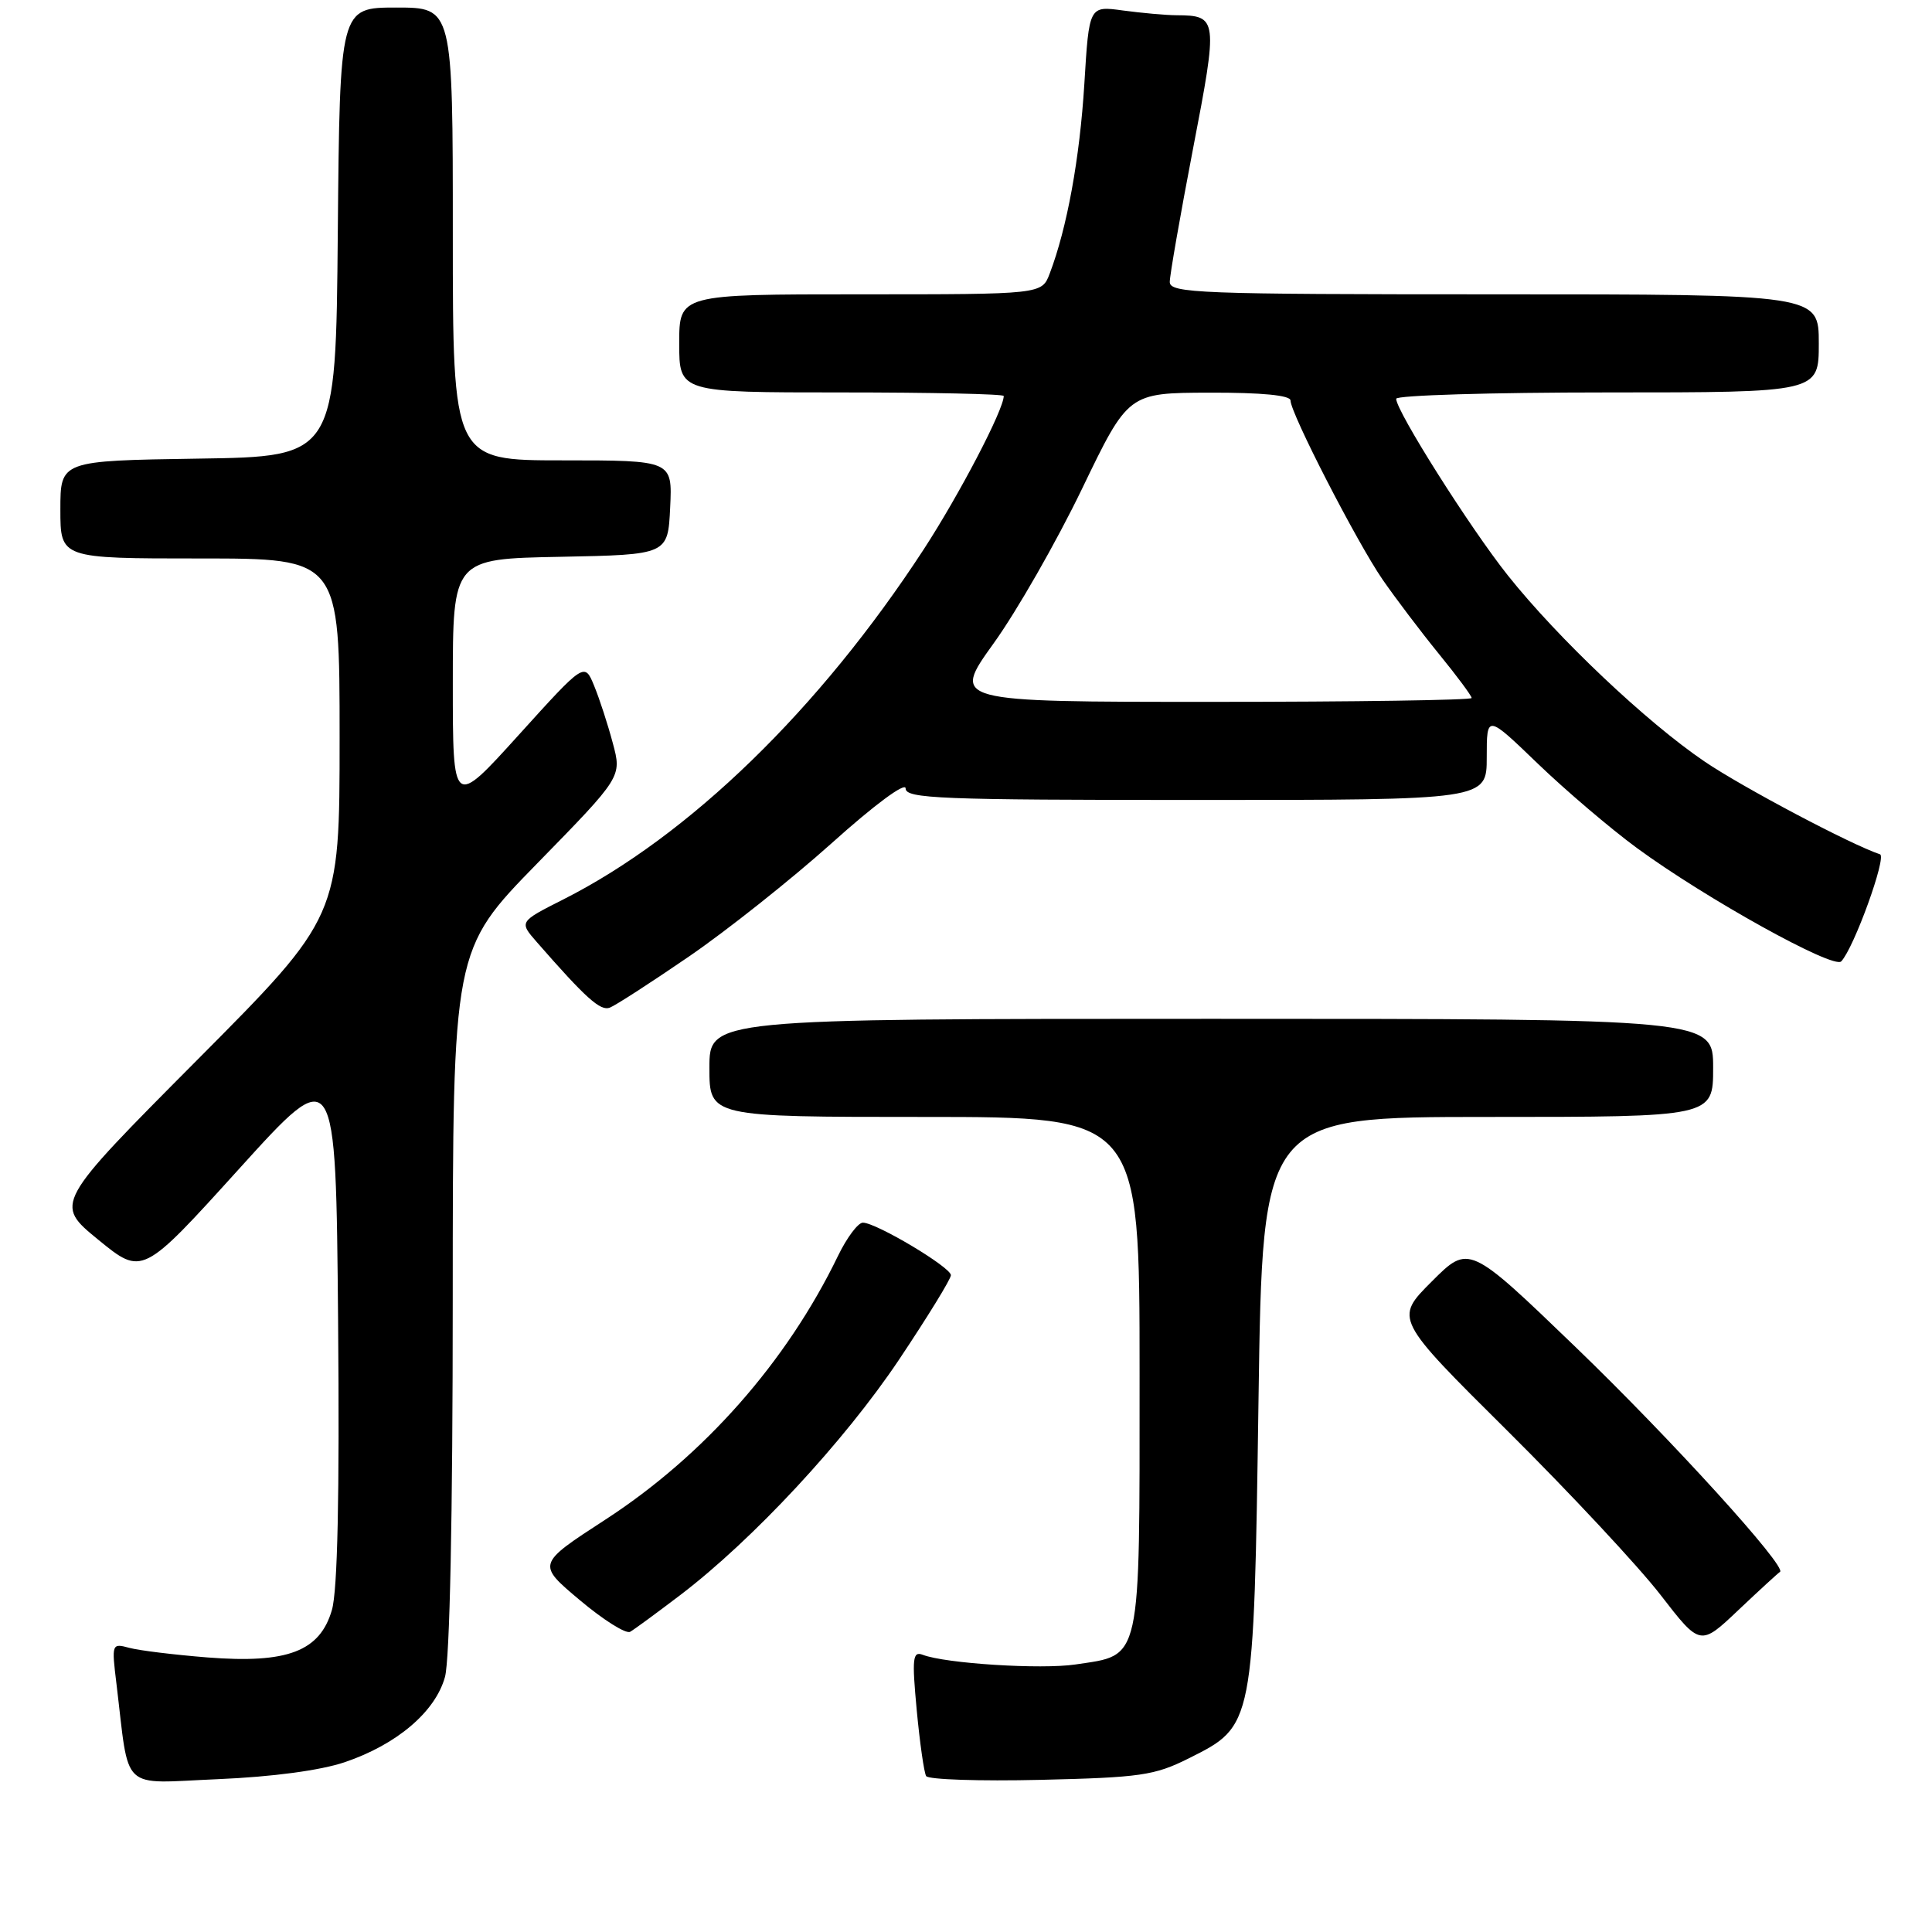 <?xml version="1.0" encoding="UTF-8" standalone="no"?>
<!DOCTYPE svg PUBLIC "-//W3C//DTD SVG 1.1//EN" "http://www.w3.org/Graphics/SVG/1.1/DTD/svg11.dtd" >
<svg xmlns="http://www.w3.org/2000/svg" xmlns:xlink="http://www.w3.org/1999/xlink" version="1.1" viewBox="0 0 256 256">
 <g >
 <path fill="currentColor"
d=" M 45.68 233.50 C 52.58 231.16 57.68 226.83 58.96 222.21 C 59.60 219.91 59.99 200.85 59.99 172.17 C 60.00 125.85 60.00 125.85 71.20 114.39 C 82.40 102.93 82.40 102.93 81.20 98.47 C 80.55 96.02 79.44 92.60 78.73 90.88 C 77.45 87.75 77.45 87.75 68.73 97.39 C 60.00 107.04 60.00 107.04 60.00 90.55 C 60.00 74.05 60.00 74.05 74.25 73.78 C 88.50 73.50 88.50 73.50 88.80 67.25 C 89.10 61.00 89.10 61.00 74.55 61.00 C 60.00 61.00 60.00 61.00 60.00 31.00 C 60.00 1.00 60.00 1.00 52.51 1.00 C 45.03 1.00 45.03 1.00 44.76 30.75 C 44.50 60.50 44.50 60.50 26.25 60.77 C 8.00 61.05 8.00 61.05 8.00 67.52 C 8.00 74.00 8.00 74.00 26.50 74.00 C 45.00 74.00 45.00 74.00 45.00 97.74 C 45.00 121.48 45.00 121.48 26.09 140.49 C 7.19 159.50 7.19 159.50 13.02 164.27 C 18.86 169.04 18.86 169.04 31.68 154.88 C 44.50 140.72 44.50 140.72 44.80 175.11 C 45.00 198.20 44.73 210.76 43.98 213.33 C 42.39 218.81 38.10 220.45 27.50 219.62 C 23.10 219.27 18.44 218.70 17.14 218.35 C 14.81 217.72 14.78 217.79 15.43 223.10 C 17.19 237.64 15.77 236.30 28.86 235.75 C 36.12 235.44 42.45 234.59 45.68 233.50 Z  M 157.50 233.00 C 166.17 228.66 166.13 228.90 166.76 185.45 C 167.30 148.00 167.30 148.00 197.15 148.00 C 227.00 148.00 227.00 148.00 227.00 141.50 C 227.00 135.00 227.00 135.00 160.50 135.00 C 94.00 135.00 94.00 135.00 94.00 141.50 C 94.00 148.00 94.00 148.00 122.50 148.00 C 151.00 148.00 151.00 148.00 151.00 182.00 C 151.00 220.70 151.32 219.23 142.51 220.55 C 137.97 221.23 125.29 220.43 122.27 219.27 C 120.93 218.76 120.83 219.72 121.47 226.59 C 121.88 230.94 122.44 234.88 122.72 235.34 C 123.00 235.80 129.81 236.03 137.86 235.84 C 151.09 235.53 152.98 235.26 157.50 233.00 Z  M 235.85 208.29 C 236.92 207.74 221.39 190.65 208.80 178.52 C 194.64 164.88 194.64 164.88 189.71 169.81 C 184.78 174.74 184.78 174.74 199.77 189.62 C 208.01 197.80 217.12 207.57 220.02 211.32 C 225.29 218.14 225.29 218.14 230.37 213.32 C 233.17 210.67 235.64 208.41 235.85 208.29 Z  M 90.17 211.33 C 99.77 204.01 111.87 190.99 119.10 180.20 C 122.89 174.53 126.00 169.48 126.00 168.97 C 126.00 167.92 116.12 162.02 114.34 162.01 C 113.70 162.00 112.21 163.99 111.03 166.43 C 104.24 180.46 93.27 192.89 80.18 201.38 C 71.14 207.25 71.14 207.25 76.82 212.02 C 79.94 214.65 82.95 216.54 83.50 216.22 C 84.05 215.91 87.05 213.70 90.17 211.33 Z  M 91.28 126.75 C 96.30 123.31 104.82 116.55 110.21 111.72 C 115.85 106.65 120.00 103.58 120.00 104.47 C 120.00 105.82 124.58 106.00 158.50 106.00 C 197.00 106.00 197.00 106.00 197.00 100.34 C 197.00 94.67 197.00 94.67 203.75 101.17 C 207.46 104.74 213.38 109.78 216.89 112.36 C 226.01 119.05 242.95 128.45 243.97 127.39 C 245.65 125.64 250.04 113.51 249.11 113.20 C 245.26 111.92 230.88 104.31 225.87 100.91 C 218.17 95.69 206.42 84.56 199.81 76.26 C 194.80 69.97 185.00 54.47 185.00 52.84 C 185.00 52.38 197.60 52.00 213.00 52.00 C 241.00 52.00 241.00 52.00 241.00 45.50 C 241.00 39.00 241.00 39.00 198.00 39.00 C 158.85 39.00 155.00 38.85 155.00 37.36 C 155.00 36.46 156.39 28.53 158.08 19.72 C 161.41 2.44 161.37 2.05 155.89 2.02 C 154.45 2.01 151.26 1.72 148.80 1.39 C 144.31 0.77 144.31 0.77 143.68 11.14 C 143.07 20.99 141.39 30.22 139.09 36.25 C 138.05 39.00 138.05 39.00 114.02 39.00 C 90.00 39.00 90.00 39.00 90.00 45.50 C 90.00 52.00 90.00 52.00 111.50 52.00 C 123.33 52.00 133.00 52.21 133.00 52.47 C 133.00 54.28 127.13 65.52 122.40 72.79 C 108.58 93.99 91.33 110.74 74.64 119.18 C 68.78 122.14 68.78 122.14 71.12 124.82 C 77.62 132.26 79.55 134.00 80.80 133.52 C 81.54 133.24 86.26 130.19 91.28 126.75 Z  M 131.66 85.25 C 134.73 80.99 139.99 71.78 143.37 64.78 C 149.50 52.06 149.50 52.06 160.25 52.03 C 167.21 52.01 171.00 52.38 171.00 53.07 C 171.00 54.74 179.78 71.82 183.19 76.78 C 184.89 79.24 188.24 83.67 190.64 86.62 C 193.04 89.56 195.00 92.20 195.00 92.49 C 195.00 92.77 179.49 93.00 160.54 93.00 C 126.09 93.00 126.09 93.00 131.66 85.25 Z "/>
</g>
</svg>
